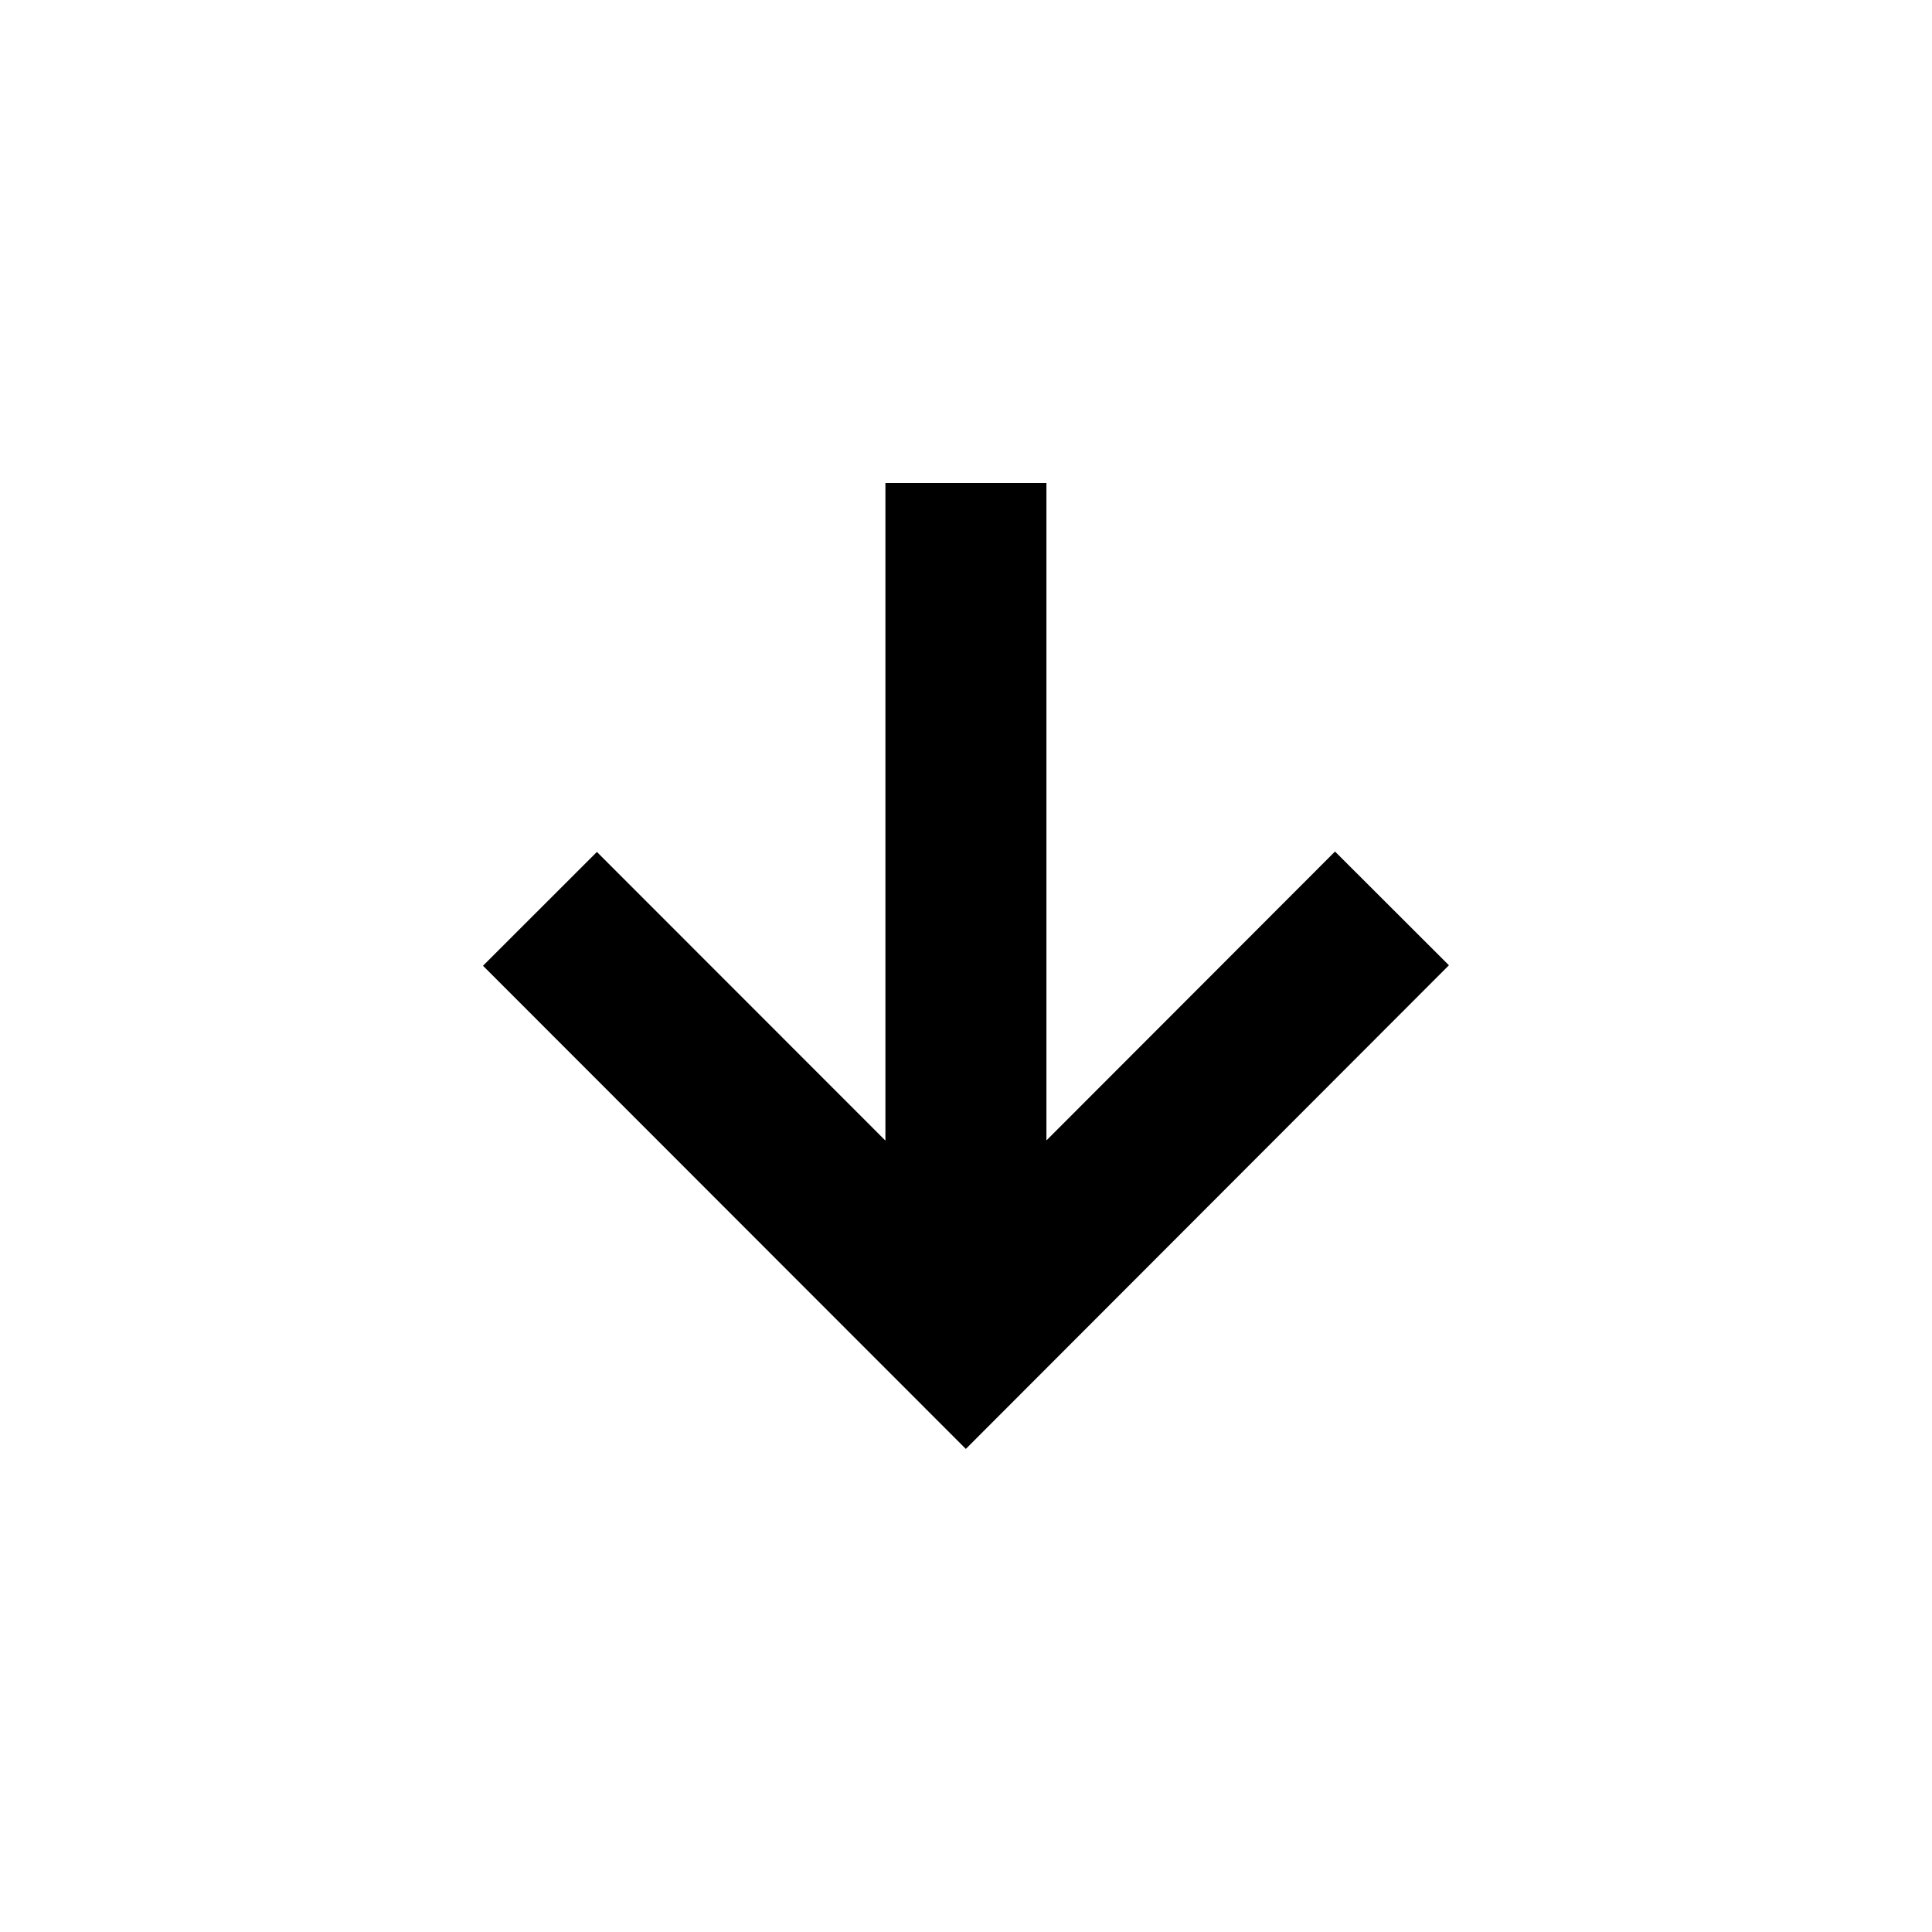 <svg viewBox="0 0 24 24" focusable="false" width="24" height="24" aria-hidden="true" class="svg-icon" xmlns="http://www.w3.org/2000/svg"><path d="m12.998 14.168 3.586-3.59 1.415 1.413-6.001 6.008L6 11.997l1.415-1.414 3.584 3.586V6h2v8.168z"></path></svg>